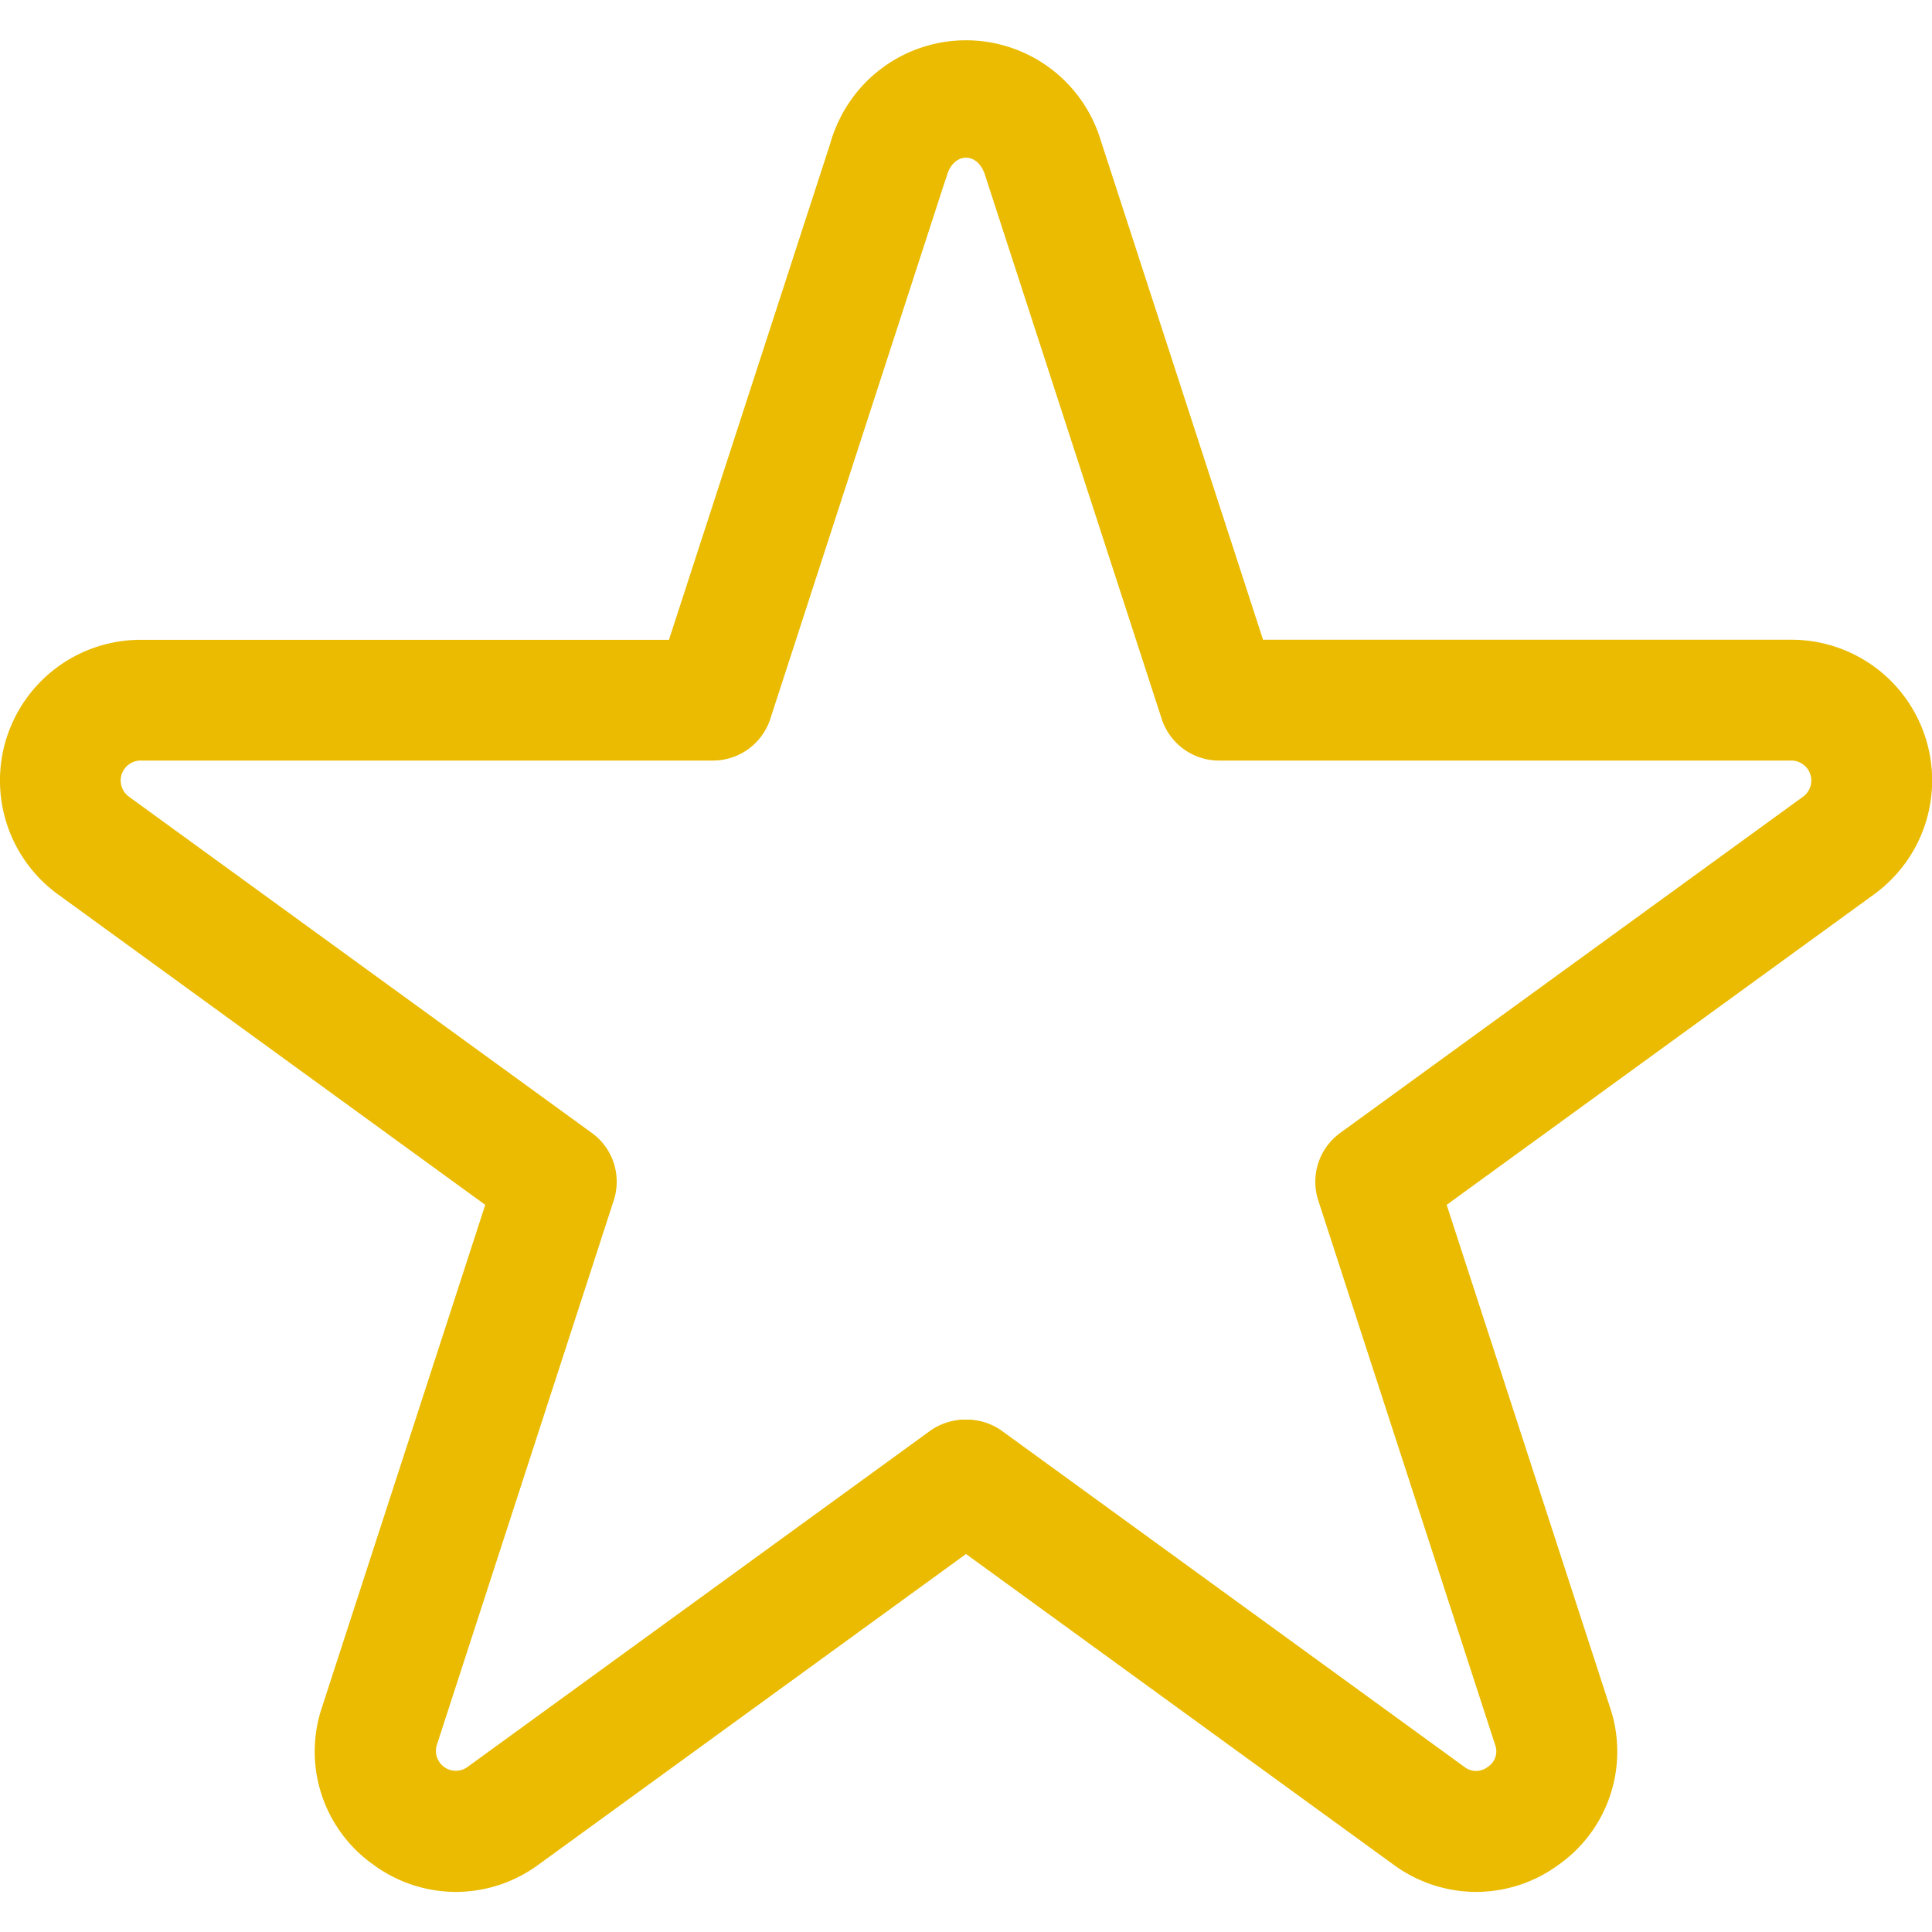 <?xml version="1.0" encoding="UTF-8"?>
<svg xmlns="http://www.w3.org/2000/svg" viewBox="0 0 24 24" fill="#eabb00">
  <path d="M5.663 23.502c-.37-.001-.73-.12-1.027-.34A1.72 1.72 0 0 1 4 21.208l2.028-6.241L.72 11.11a1.748 1.748 0 0 1 1.028-3.162H8.31l2.028-6.24a.75.75 0 0 1 1.427.462L9.569 8.93a.75.75 0 0 1-.714.518H1.748a.248.248 0 0 0-.146.449l5.75 4.177c.263.19.373.529.272.838l-2.196 6.76a.247.247 0 0 0 .381.277l5.75-4.178a.75.75 0 0 1 .882 1.213l-5.75 4.178c-.298.22-.657.339-1.028.34" /><path d="M18.337 23.502c-.37-.001-.73-.12-1.028-.34l-5.75-4.178a.75.75 0 0 1 .882-1.213l5.75 4.178a.235.235 0 0 0 .291 0 .23.23 0 0 0 .09-.277l-2.196-6.76a.75.75 0 0 1 .272-.838l5.75-4.177a.248.248 0 0 0-.146-.449h-7.107a.75.75 0 0 1-.714-.518l-2.196-6.76c-.092-.282-.378-.282-.47 0a.75.75 0 0 1-1.427-.463 1.748 1.748 0 0 1 3.324 0l2.028 6.24h6.562a1.748 1.748 0 0 1 1.028 3.163l-5.309 3.857L20 21.209a1.72 1.72 0 0 1-.635 1.953c-.297.22-.657.339-1.027.34" />
</svg>
